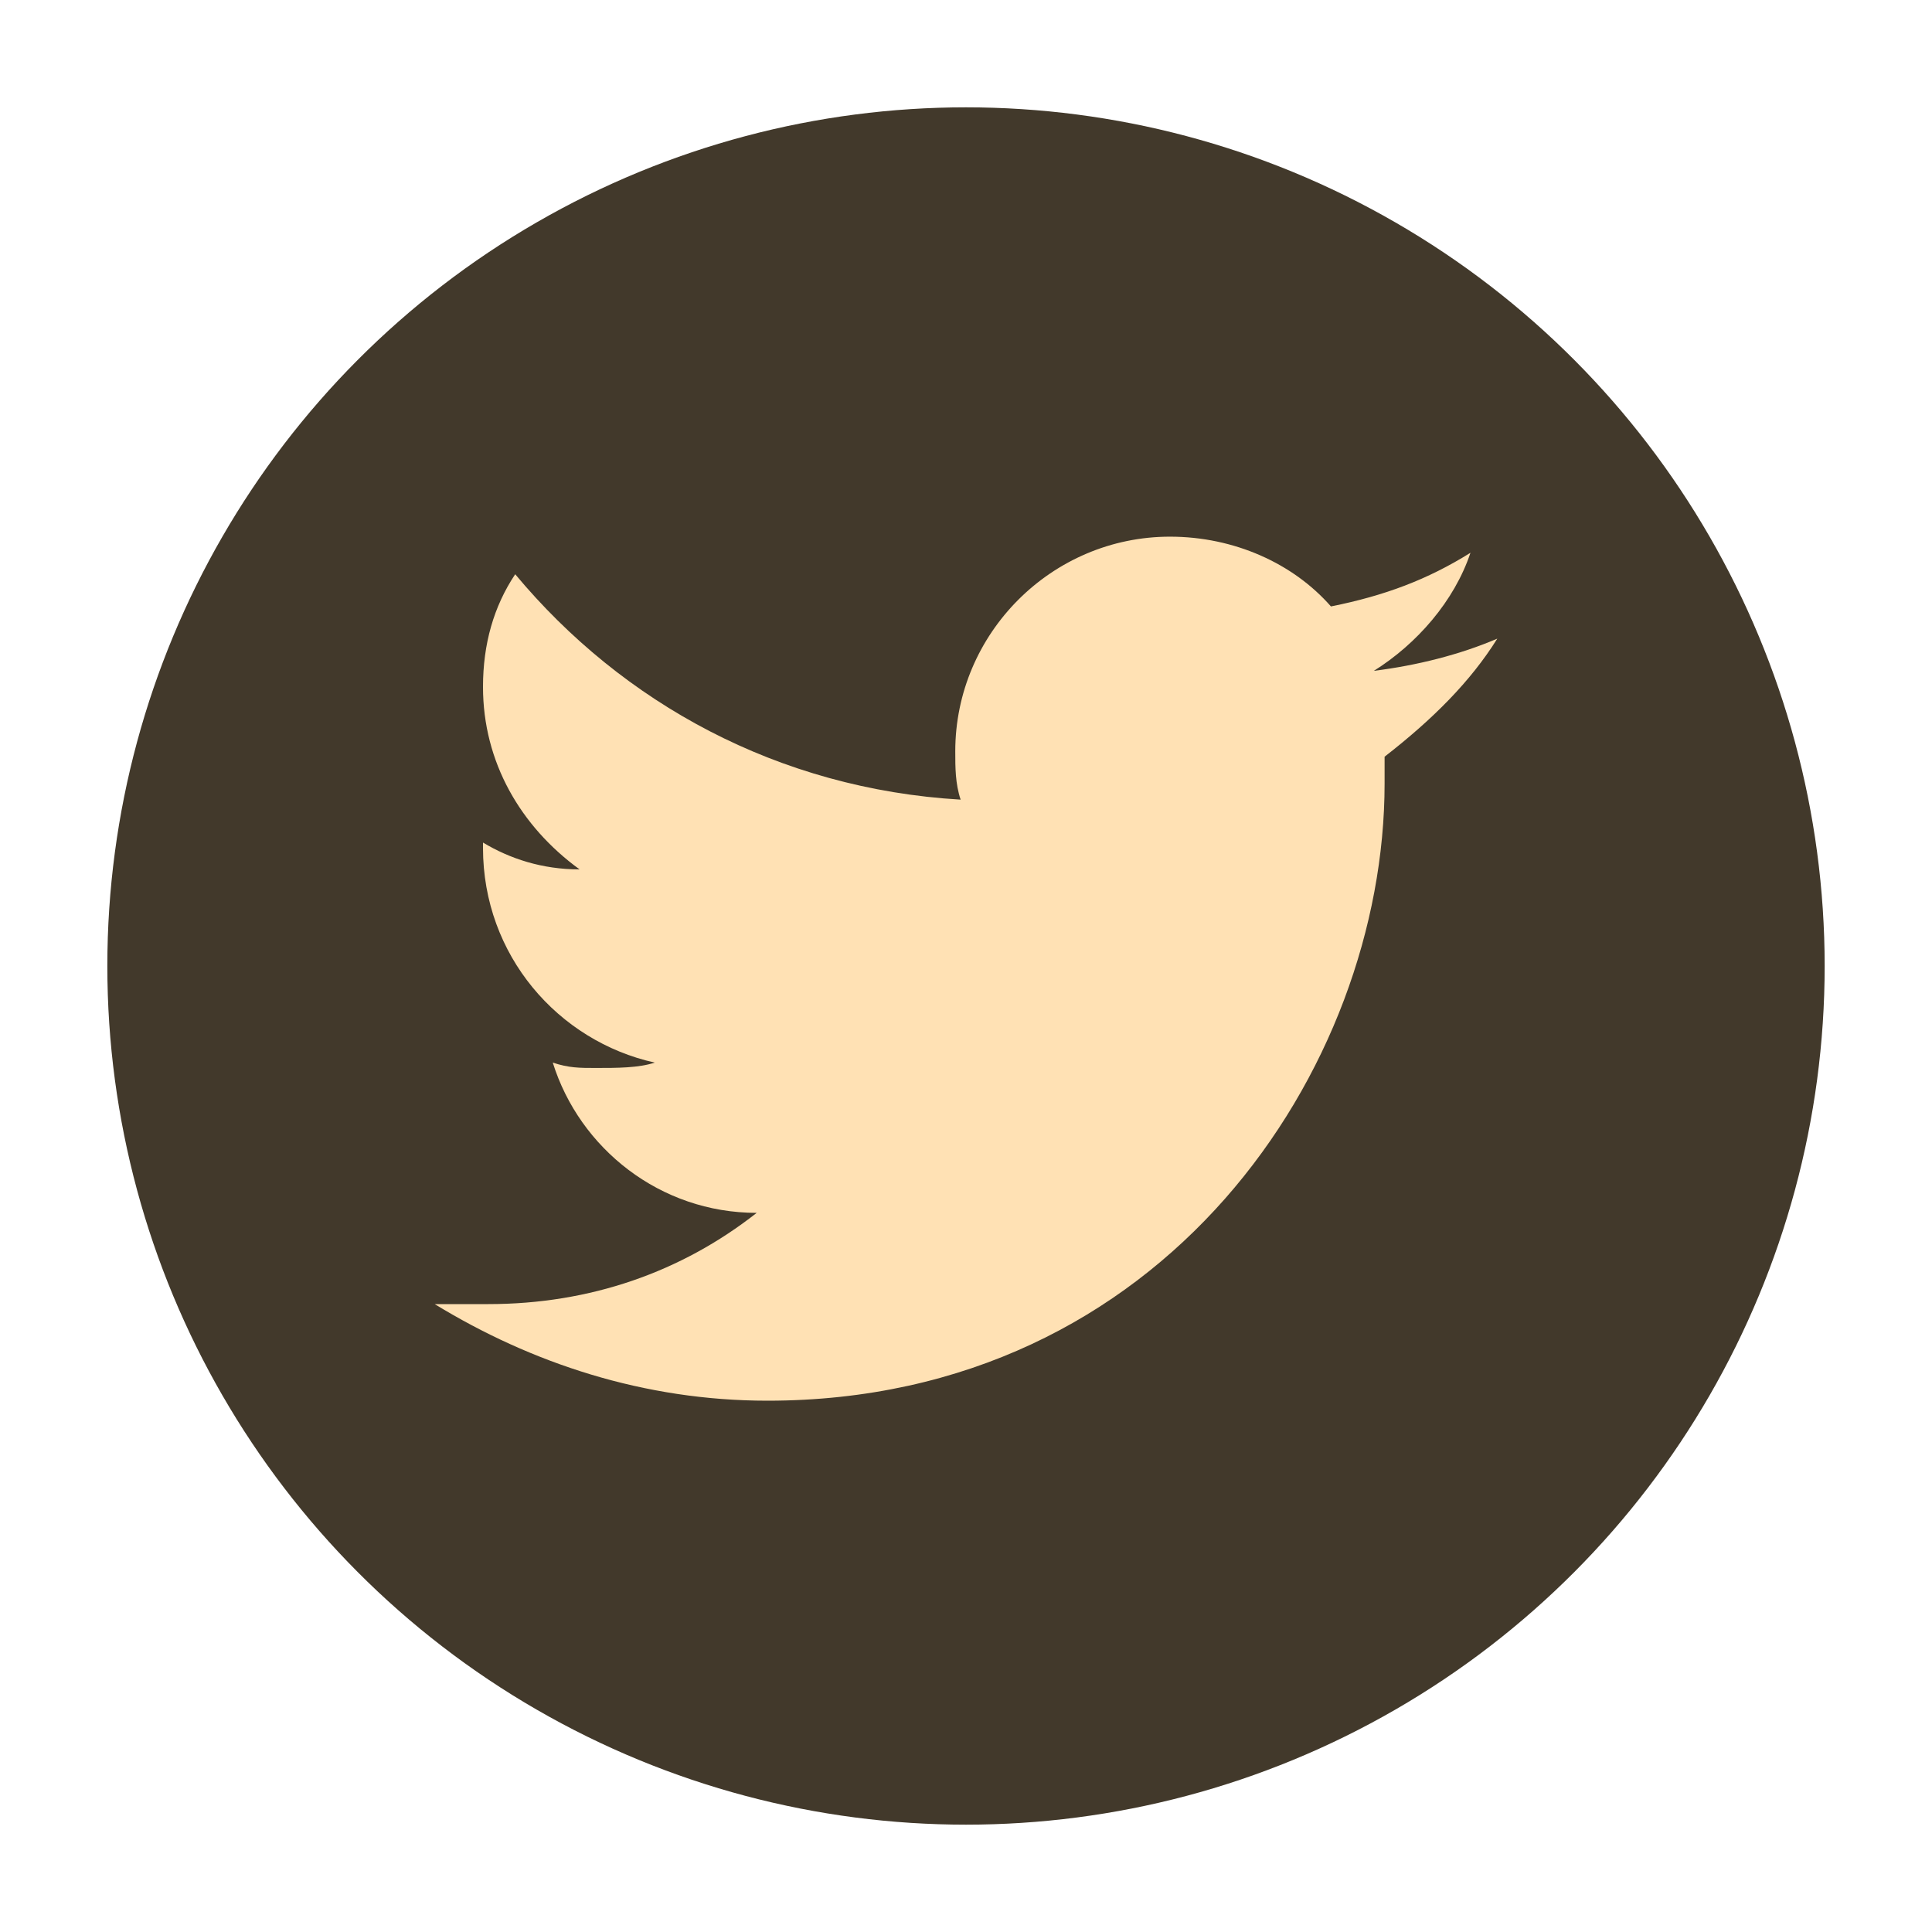 <?xml version="1.0" encoding="utf-8"?>
<!-- Generator: Adobe Illustrator 23.0.0, SVG Export Plug-In . SVG Version: 6.00 Build 0)  -->
<!DOCTYPE svg PUBLIC "-//W3C//DTD SVG 1.1//EN" "http://www.w3.org/Graphics/SVG/1.1/DTD/svg11.dtd">
<svg version="1.1" id="图层_1" xmlns:x="http://ns.adobe.com/Extensibility/1.0/" xmlns:i="http://ns.adobe.com/AdobeIllustrator/10.0/" xmlns:graph="http://ns.adobe.com/Graphs/1.0/"
	 xmlns="http://www.w3.org/2000/svg" xmlns:xlink="http://www.w3.org/1999/xlink" x="0px" y="0px" viewBox="0 0 36 36"
	 style="enable-background:new 0 0 36 36;" xml:space="preserve">
<style type="text/css">
	.st0{fill:#42392B;}
	.st1{fill:#FFE1B4;}
</style>
<g>
	<circle class="st0" cx="18" cy="18" r="16"/>
</g>
<path class="st1" d="M27.9,11.9c-0.7,0.3-1.5,0.5-2.3,0.6c0.8-0.5,1.5-1.3,1.8-2.2c-0.8,0.5-1.6,0.8-2.6,1c-0.7-0.8-1.8-1.3-3-1.3
	c-2.2,0-4,1.8-4,4c0,0.3,0,0.6,0.1,0.9c-3.4-0.2-6.3-1.8-8.3-4.2C9.2,11.3,9,12,9,12.8c0,1.4,0.7,2.6,1.8,3.4
	c-0.7,0-1.3-0.2-1.8-0.5v0.1c0,2,1.4,3.6,3.2,4c-0.3,0.1-0.7,0.1-1.1,0.1c-0.3,0-0.5,0-0.8-0.1c0.5,1.6,2,2.8,3.8,2.8
	c-1.4,1.1-3.1,1.7-5,1.7c-0.3,0-0.6,0-1,0c1.8,1.1,3.9,1.8,6.2,1.8c7.4,0,11.5-6.2,11.5-11.5c0-0.2,0-0.4,0-0.5
	C26.7,13.4,27.4,12.7,27.9,11.9z"/>
</svg>
